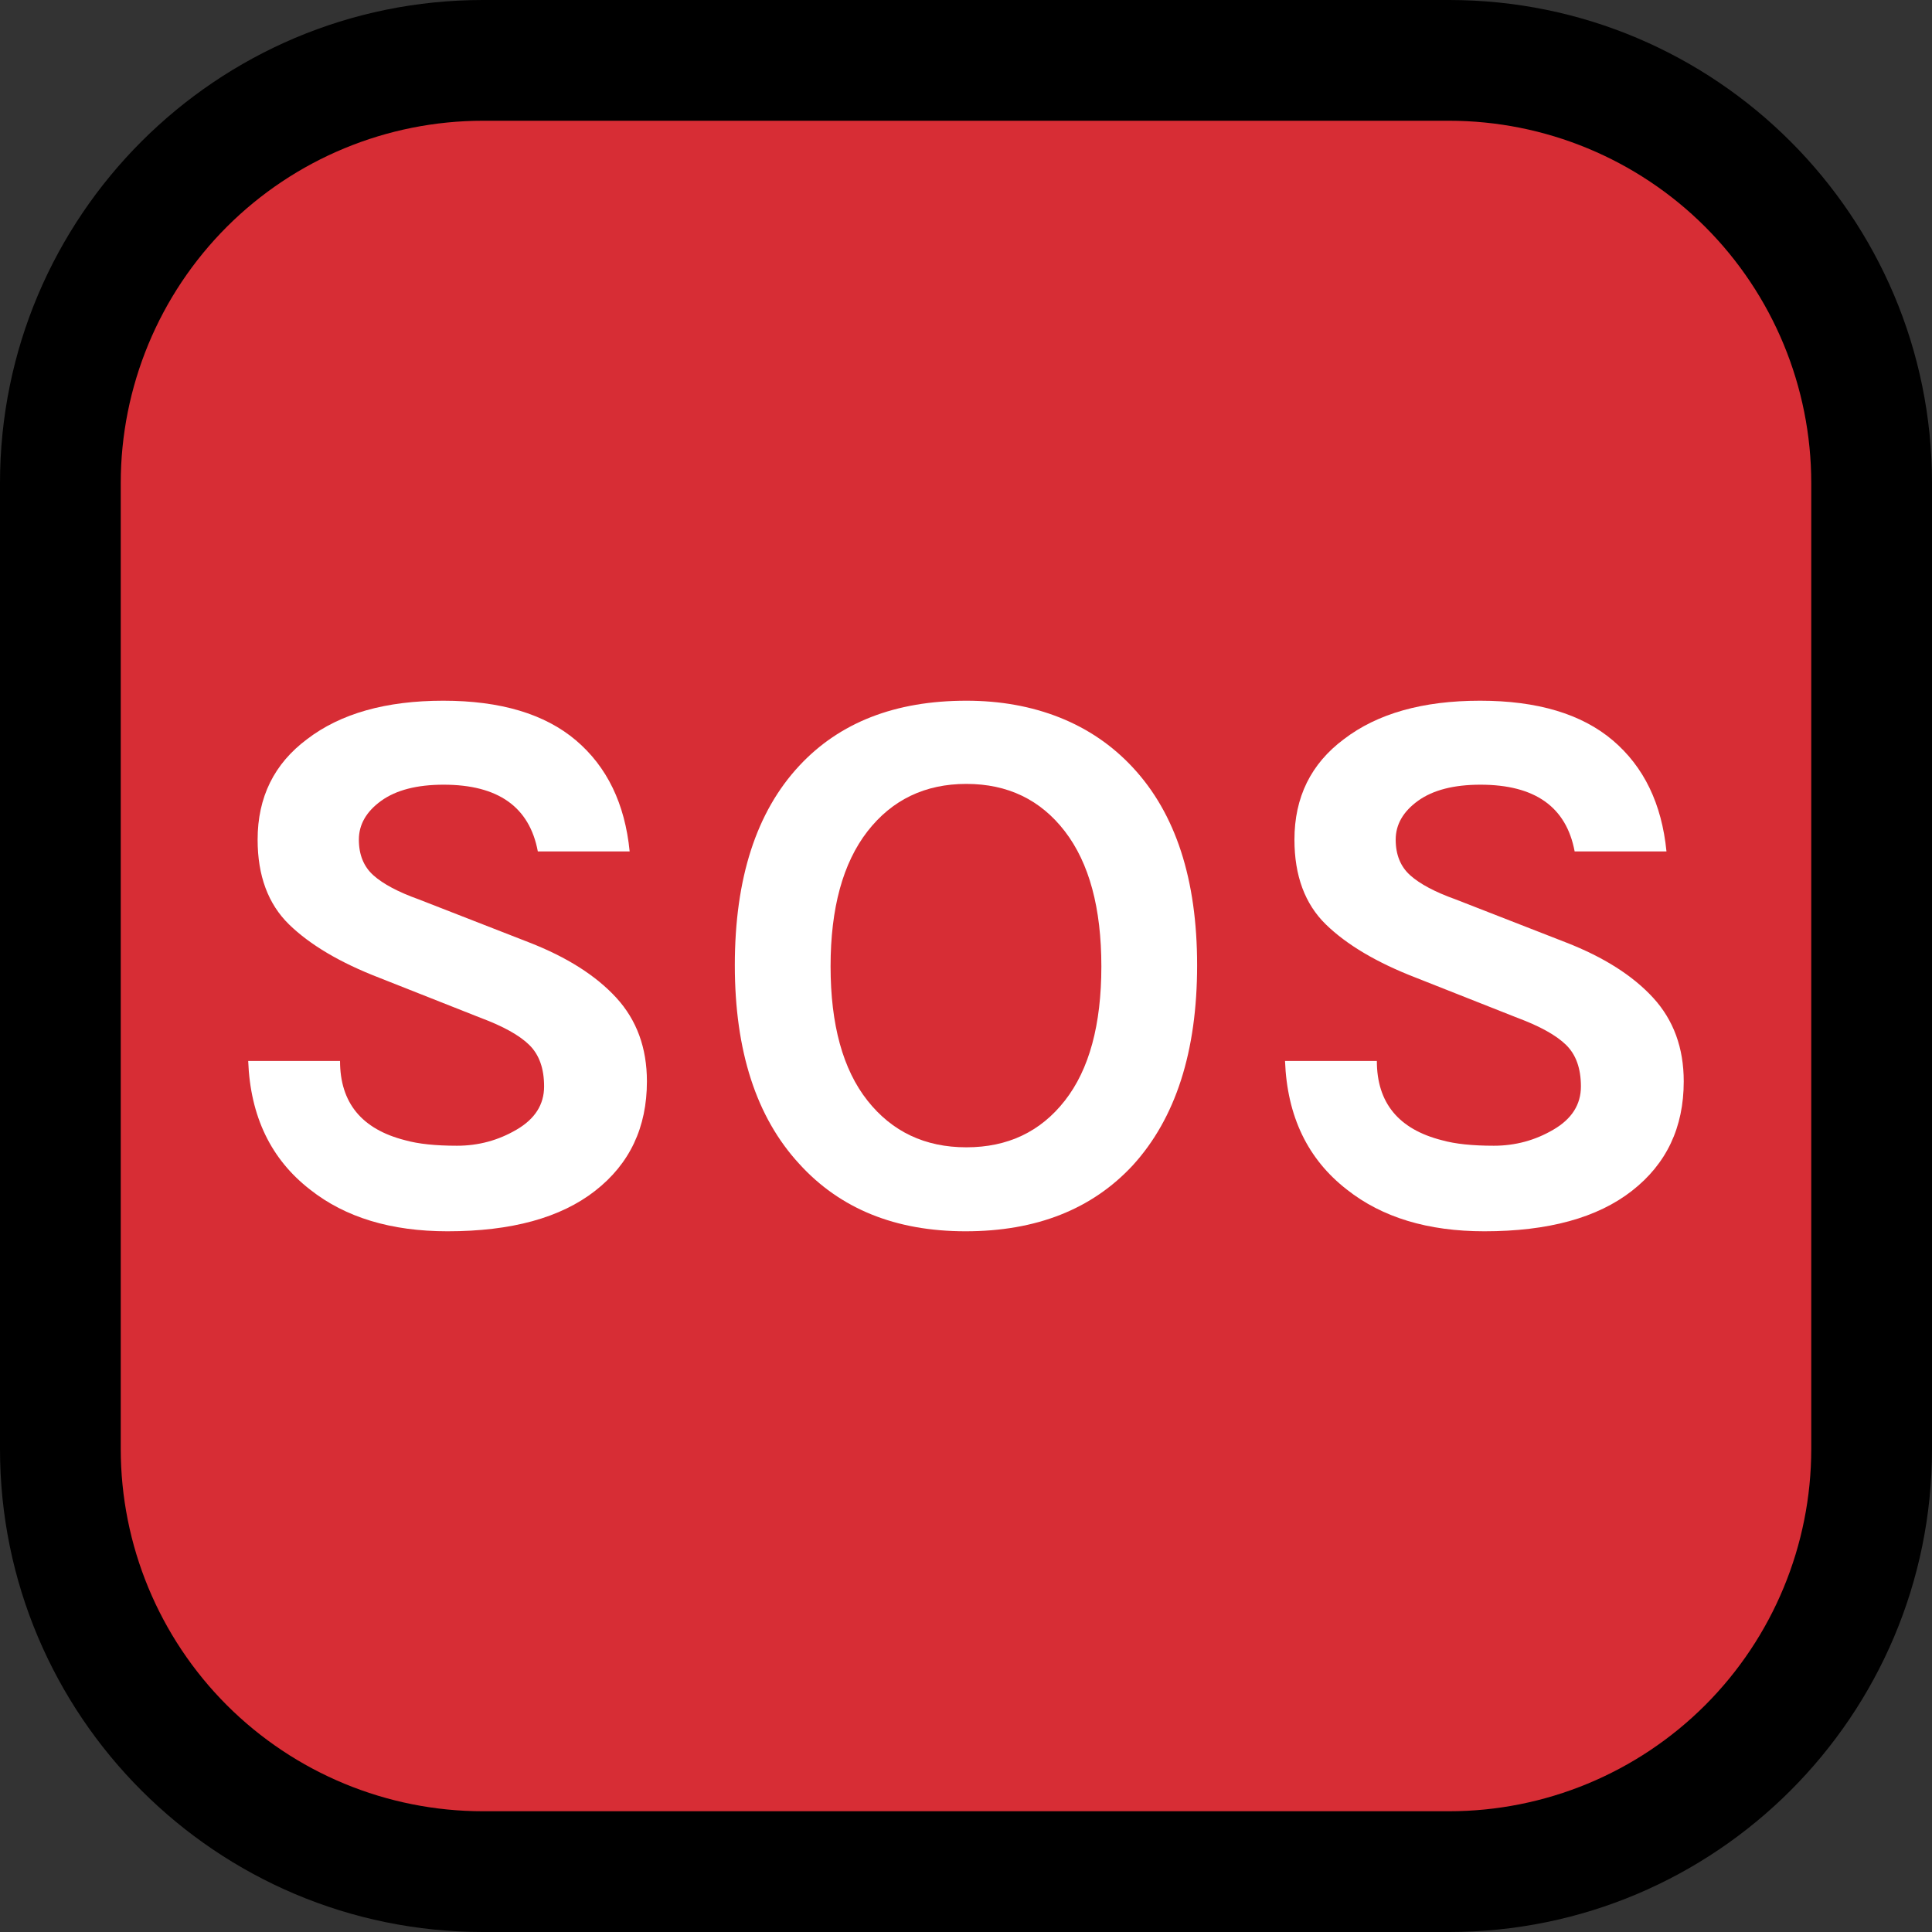 <?xml version="1.0" encoding="UTF-8" standalone="no"?><!DOCTYPE svg PUBLIC "-//W3C//DTD SVG 1.1//EN" "http://www.w3.org/Graphics/SVG/1.1/DTD/svg11.dtd"><svg width="100%" height="100%" viewBox="0 0 32 32" version="1.1" xmlns="http://www.w3.org/2000/svg" xmlns:xlink="http://www.w3.org/1999/xlink" xml:space="preserve" style="fill-rule:evenodd;clip-rule:evenodd;stroke-linejoin:round;stroke-miterlimit:1.414;">
<rect x="0" y="0" width="32" height="32" fill="#333333" stroke="none"/>
<rect id="sos" x="0" y="0" width="32" height="32" style="fill:none;"/><clipPath id="_clip1"><rect x="0" y="0" width="32" height="32"/></clipPath><g clip-path="url(#_clip1)"><g id="outline"><path d="M32,8c0,-4.418 -3.582,-8 -8,-8c-4.887,0 -11.113,0 -16,0c-4.418,0 -8,3.582 -8,8c0,4.887 0,11.113 0,16c0,4.418 3.582,8 8,8c4.887,0 11.113,0 16,0c4.418,0 8,-3.582 8,-8c0,-4.887 0,-11.113 0,-16Z"/></g><g id="emoji"><path d="M30,8c0,-1.591 -0.632,-3.117 -1.757,-4.243c-1.126,-1.125 -2.652,-1.757 -4.243,-1.757c-4.724,0 -11.276,0 -16,0c-1.591,0 -3.117,0.632 -4.243,1.757c-1.125,1.126 -1.757,2.652 -1.757,4.243c0,4.724 0,11.276 0,16c0,1.591 0.632,3.117 1.757,4.243c1.126,1.125 2.652,1.757 4.243,1.757c4.724,0 11.276,0 16,0c1.591,0 3.117,-0.632 4.243,-1.757c1.125,-1.126 1.757,-2.652 1.757,-4.243c0,-4.724 0,-11.276 0,-16Z" style="fill:#d72d35;"/><g><path d="M8.908,14.102c-0.138,-0.737 -0.658,-1.105 -1.56,-1.105c-0.442,0 -0.786,0.089 -1.033,0.266c-0.247,0.178 -0.371,0.393 -0.371,0.644c0,0.251 0.081,0.448 0.241,0.591c0.16,0.143 0.409,0.276 0.747,0.397l1.833,0.715c0.624,0.243 1.105,0.548 1.443,0.916c0.338,0.369 0.507,0.83 0.507,1.385c0,0.763 -0.286,1.367 -0.858,1.813c-0.572,0.447 -1.386,0.67 -2.444,0.67c-0.936,0 -1.694,-0.23 -2.275,-0.689c-0.65,-0.503 -0.992,-1.213 -1.027,-2.132l1.521,0c0,0.693 0.36,1.131 1.079,1.313c0.217,0.061 0.503,0.091 0.858,0.091c0.356,0 0.685,-0.089 0.988,-0.267c0.304,-0.177 0.455,-0.416 0.455,-0.715c0,-0.299 -0.082,-0.528 -0.247,-0.689c-0.164,-0.16 -0.433,-0.309 -0.806,-0.448l-1.677,-0.663c-0.65,-0.251 -1.148,-0.546 -1.495,-0.884c-0.346,-0.338 -0.52,-0.806 -0.52,-1.404c0,-0.702 0.273,-1.257 0.819,-1.664c0.555,-0.425 1.307,-0.637 2.256,-0.637c0.949,0 1.681,0.219 2.197,0.656c0.516,0.438 0.812,1.051 0.89,1.84l-1.521,0Z" style="fill:#fff;fill-rule:nonzero;"/><path d="M16.006,11.606c0.564,0 1.079,0.093 1.547,0.279c0.468,0.187 0.871,0.462 1.209,0.826c0.711,0.763 1.066,1.855 1.066,3.276c0,1.43 -0.355,2.535 -1.066,3.315c-0.676,0.728 -1.599,1.092 -2.769,1.092c-1.161,0 -2.08,-0.373 -2.756,-1.118c-0.71,-0.771 -1.066,-1.868 -1.066,-3.289c0,-1.439 0.356,-2.539 1.066,-3.302c0.668,-0.719 1.591,-1.079 2.769,-1.079Zm1.632,2.164c-0.403,-0.524 -0.947,-0.786 -1.632,-0.786c-0.684,0 -1.23,0.262 -1.638,0.786c-0.407,0.525 -0.611,1.27 -0.611,2.236c0,0.967 0.204,1.708 0.611,2.223c0.408,0.516 0.954,0.774 1.638,0.774c0.685,0 1.229,-0.258 1.632,-0.774c0.403,-0.515 0.604,-1.256 0.604,-2.223c0,-0.966 -0.201,-1.711 -0.604,-2.236Z" style="fill:#fff;fill-rule:nonzero;"/><path d="M26.081,14.102c-0.138,-0.737 -0.658,-1.105 -1.56,-1.105c-0.442,0 -0.786,0.089 -1.033,0.266c-0.247,0.178 -0.371,0.393 -0.371,0.644c0,0.251 0.081,0.448 0.241,0.591c0.16,0.143 0.409,0.276 0.747,0.397l1.833,0.715c0.624,0.243 1.105,0.548 1.443,0.916c0.338,0.369 0.507,0.83 0.507,1.385c0,0.763 -0.286,1.367 -0.858,1.813c-0.572,0.447 -1.386,0.67 -2.444,0.67c-0.936,0 -1.694,-0.23 -2.275,-0.689c-0.65,-0.503 -0.992,-1.213 -1.027,-2.132l1.521,0c0,0.693 0.36,1.131 1.079,1.313c0.217,0.061 0.503,0.091 0.858,0.091c0.356,0 0.685,-0.089 0.988,-0.267c0.304,-0.177 0.455,-0.416 0.455,-0.715c0,-0.299 -0.082,-0.528 -0.247,-0.689c-0.164,-0.16 -0.433,-0.309 -0.806,-0.448l-1.677,-0.663c-0.65,-0.251 -1.148,-0.546 -1.495,-0.884c-0.346,-0.338 -0.52,-0.806 -0.52,-1.404c0,-0.702 0.273,-1.257 0.819,-1.664c0.555,-0.425 1.307,-0.637 2.256,-0.637c0.949,0 1.681,0.219 2.197,0.656c0.516,0.438 0.812,1.051 0.89,1.84l-1.521,0Z" style="fill:#fff;fill-rule:nonzero;"/></g></g></g></svg>